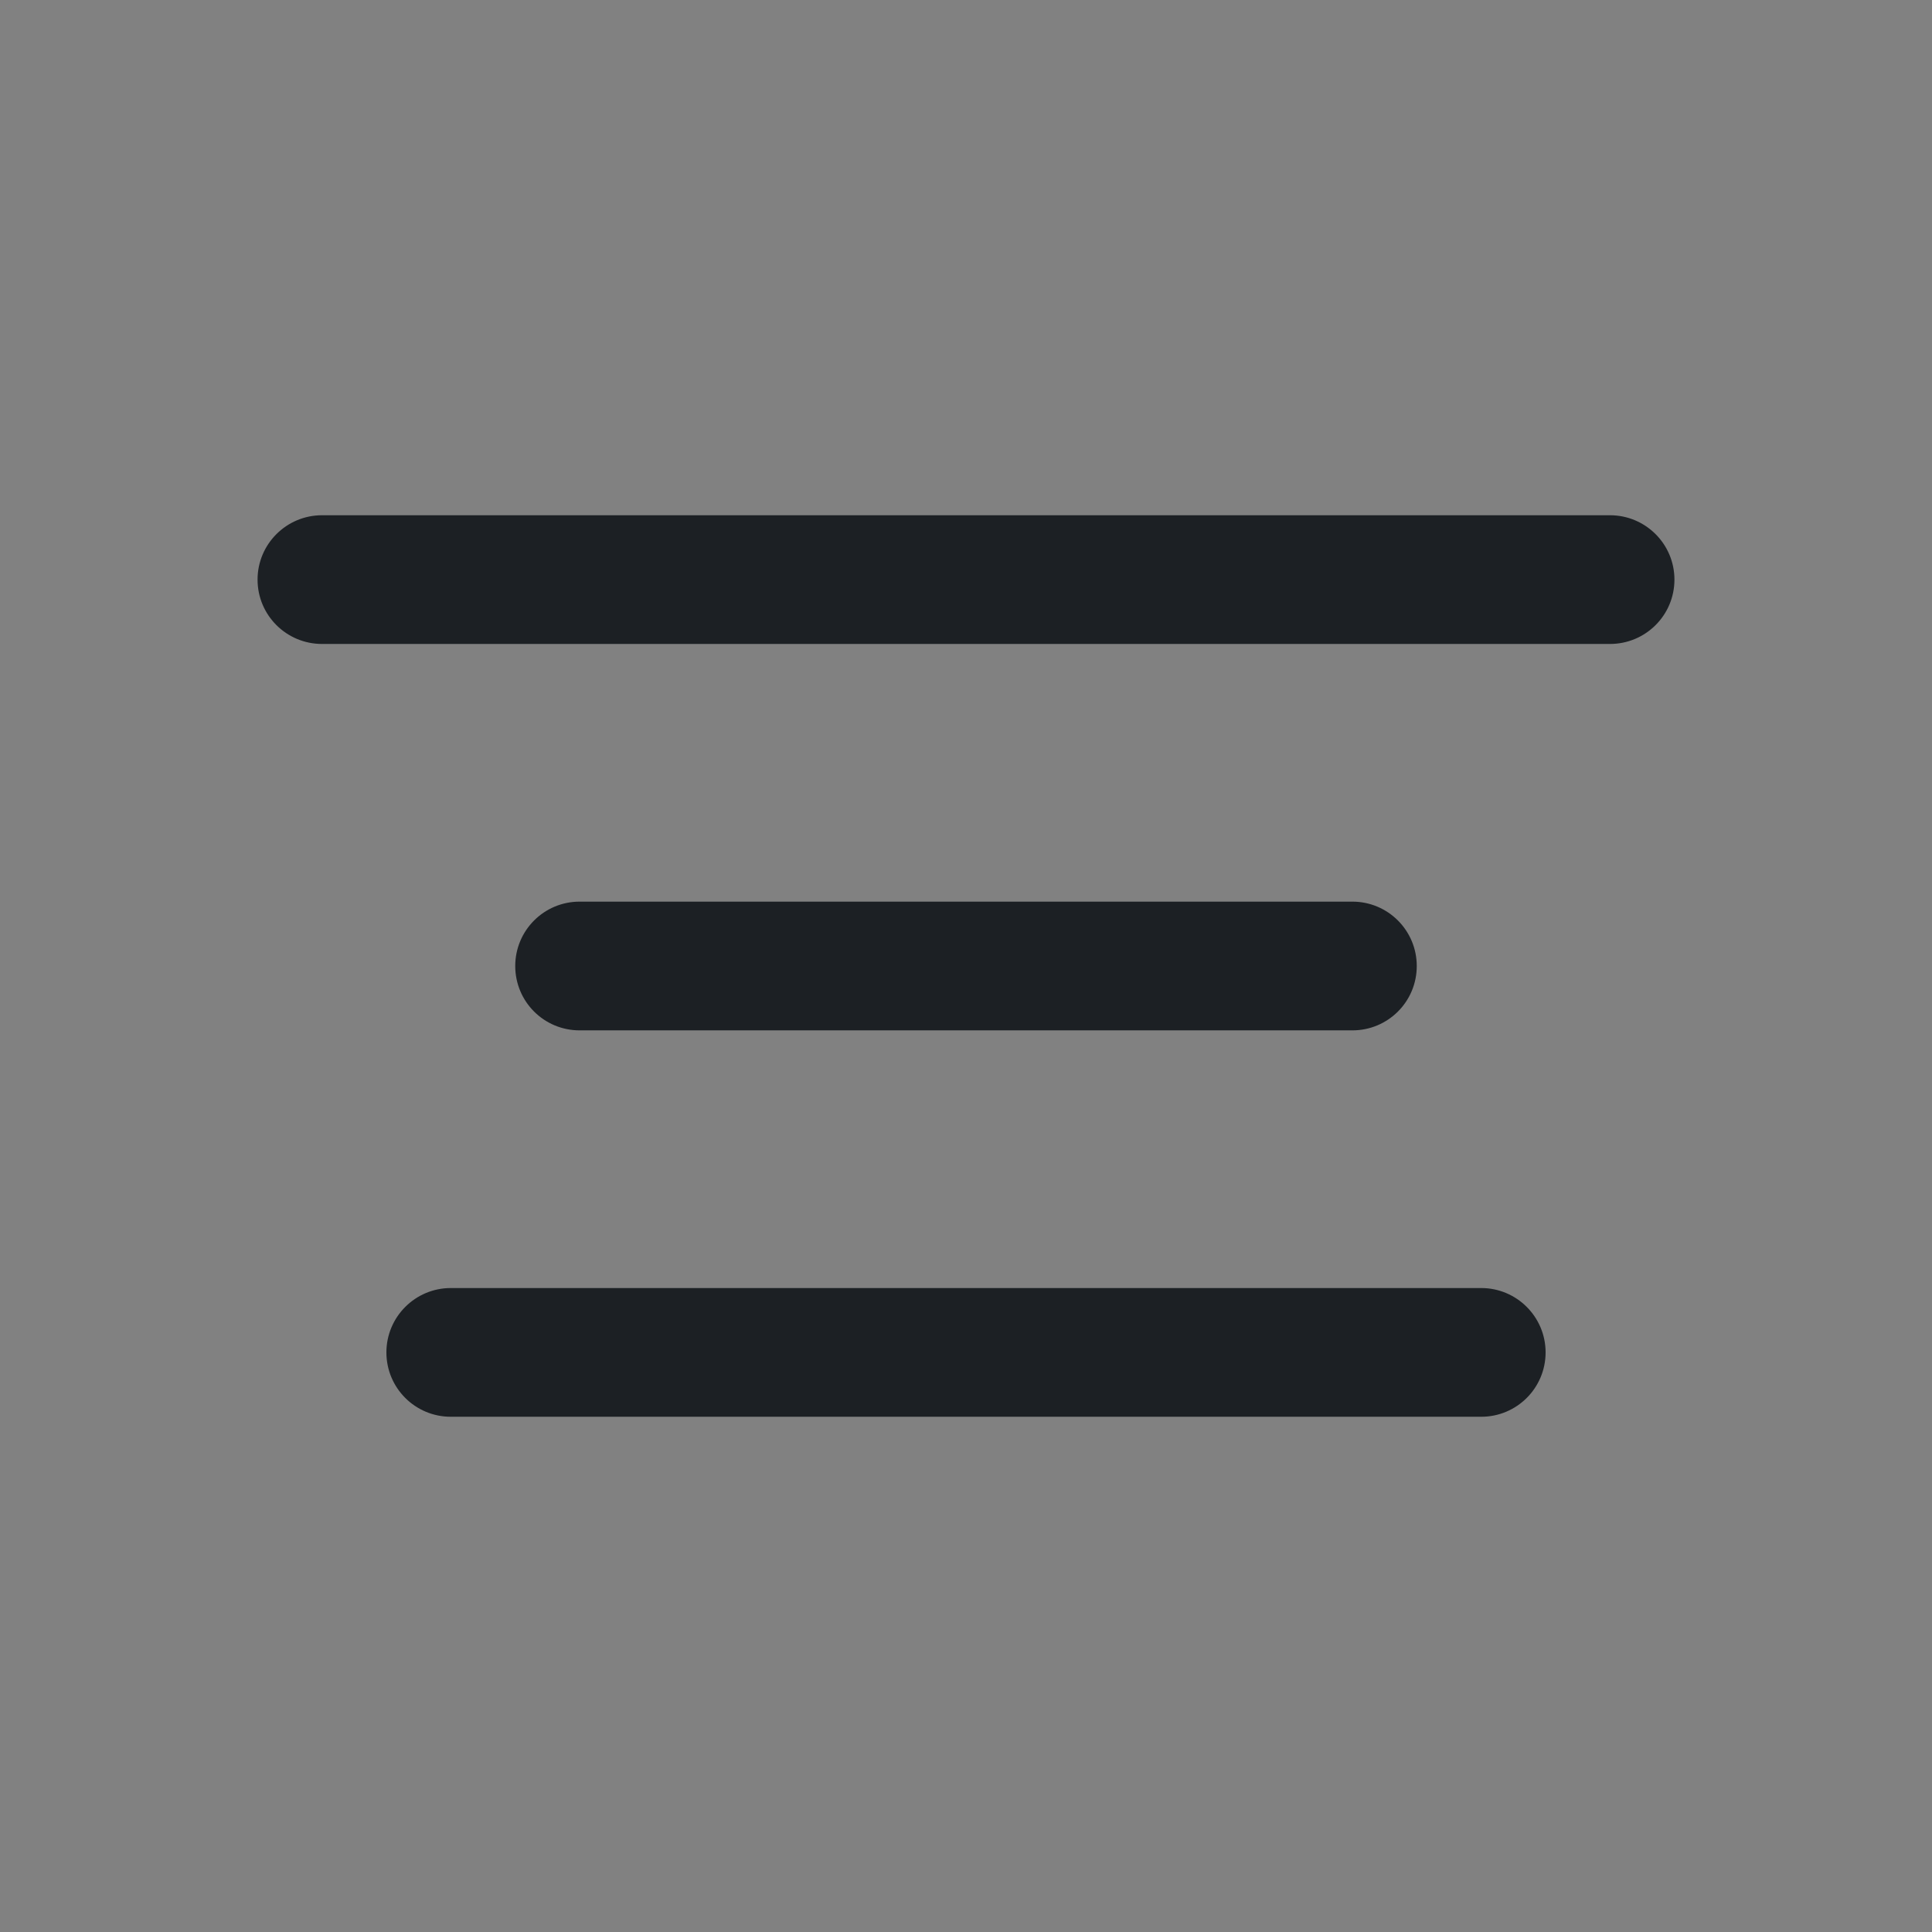 <svg width="16" height="16" viewBox="0 0 16 16" fill="none" xmlns="http://www.w3.org/2000/svg">
<rect x="0" y="0" width="16" height="16" fill="#808080" stroke="none"/>
<rect width="16" height="16" fill="white" fill-opacity="0.01"/>
<path fill-rule="evenodd" clip-rule="evenodd" d="M2.133 4.8C2.133 4.506 2.372 4.267 2.667 4.267H13.333C13.628 4.267 13.867 4.506 13.867 4.8C13.867 5.095 13.628 5.333 13.333 5.333H2.667C2.372 5.333 2.133 5.095 2.133 4.8ZM4.267 8C4.267 7.706 4.505 7.467 4.8 7.467H11.2C11.495 7.467 11.733 7.706 11.733 8C11.733 8.295 11.495 8.533 11.2 8.533H4.8C4.505 8.533 4.267 8.295 4.267 8ZM3.2 11.2C3.2 10.906 3.439 10.667 3.733 10.667H12.267C12.561 10.667 12.8 10.906 12.8 11.2C12.8 11.495 12.561 11.733 12.267 11.733H3.733C3.439 11.733 3.2 11.495 3.2 11.2Z" fill="#1C2024"/>
</svg>

